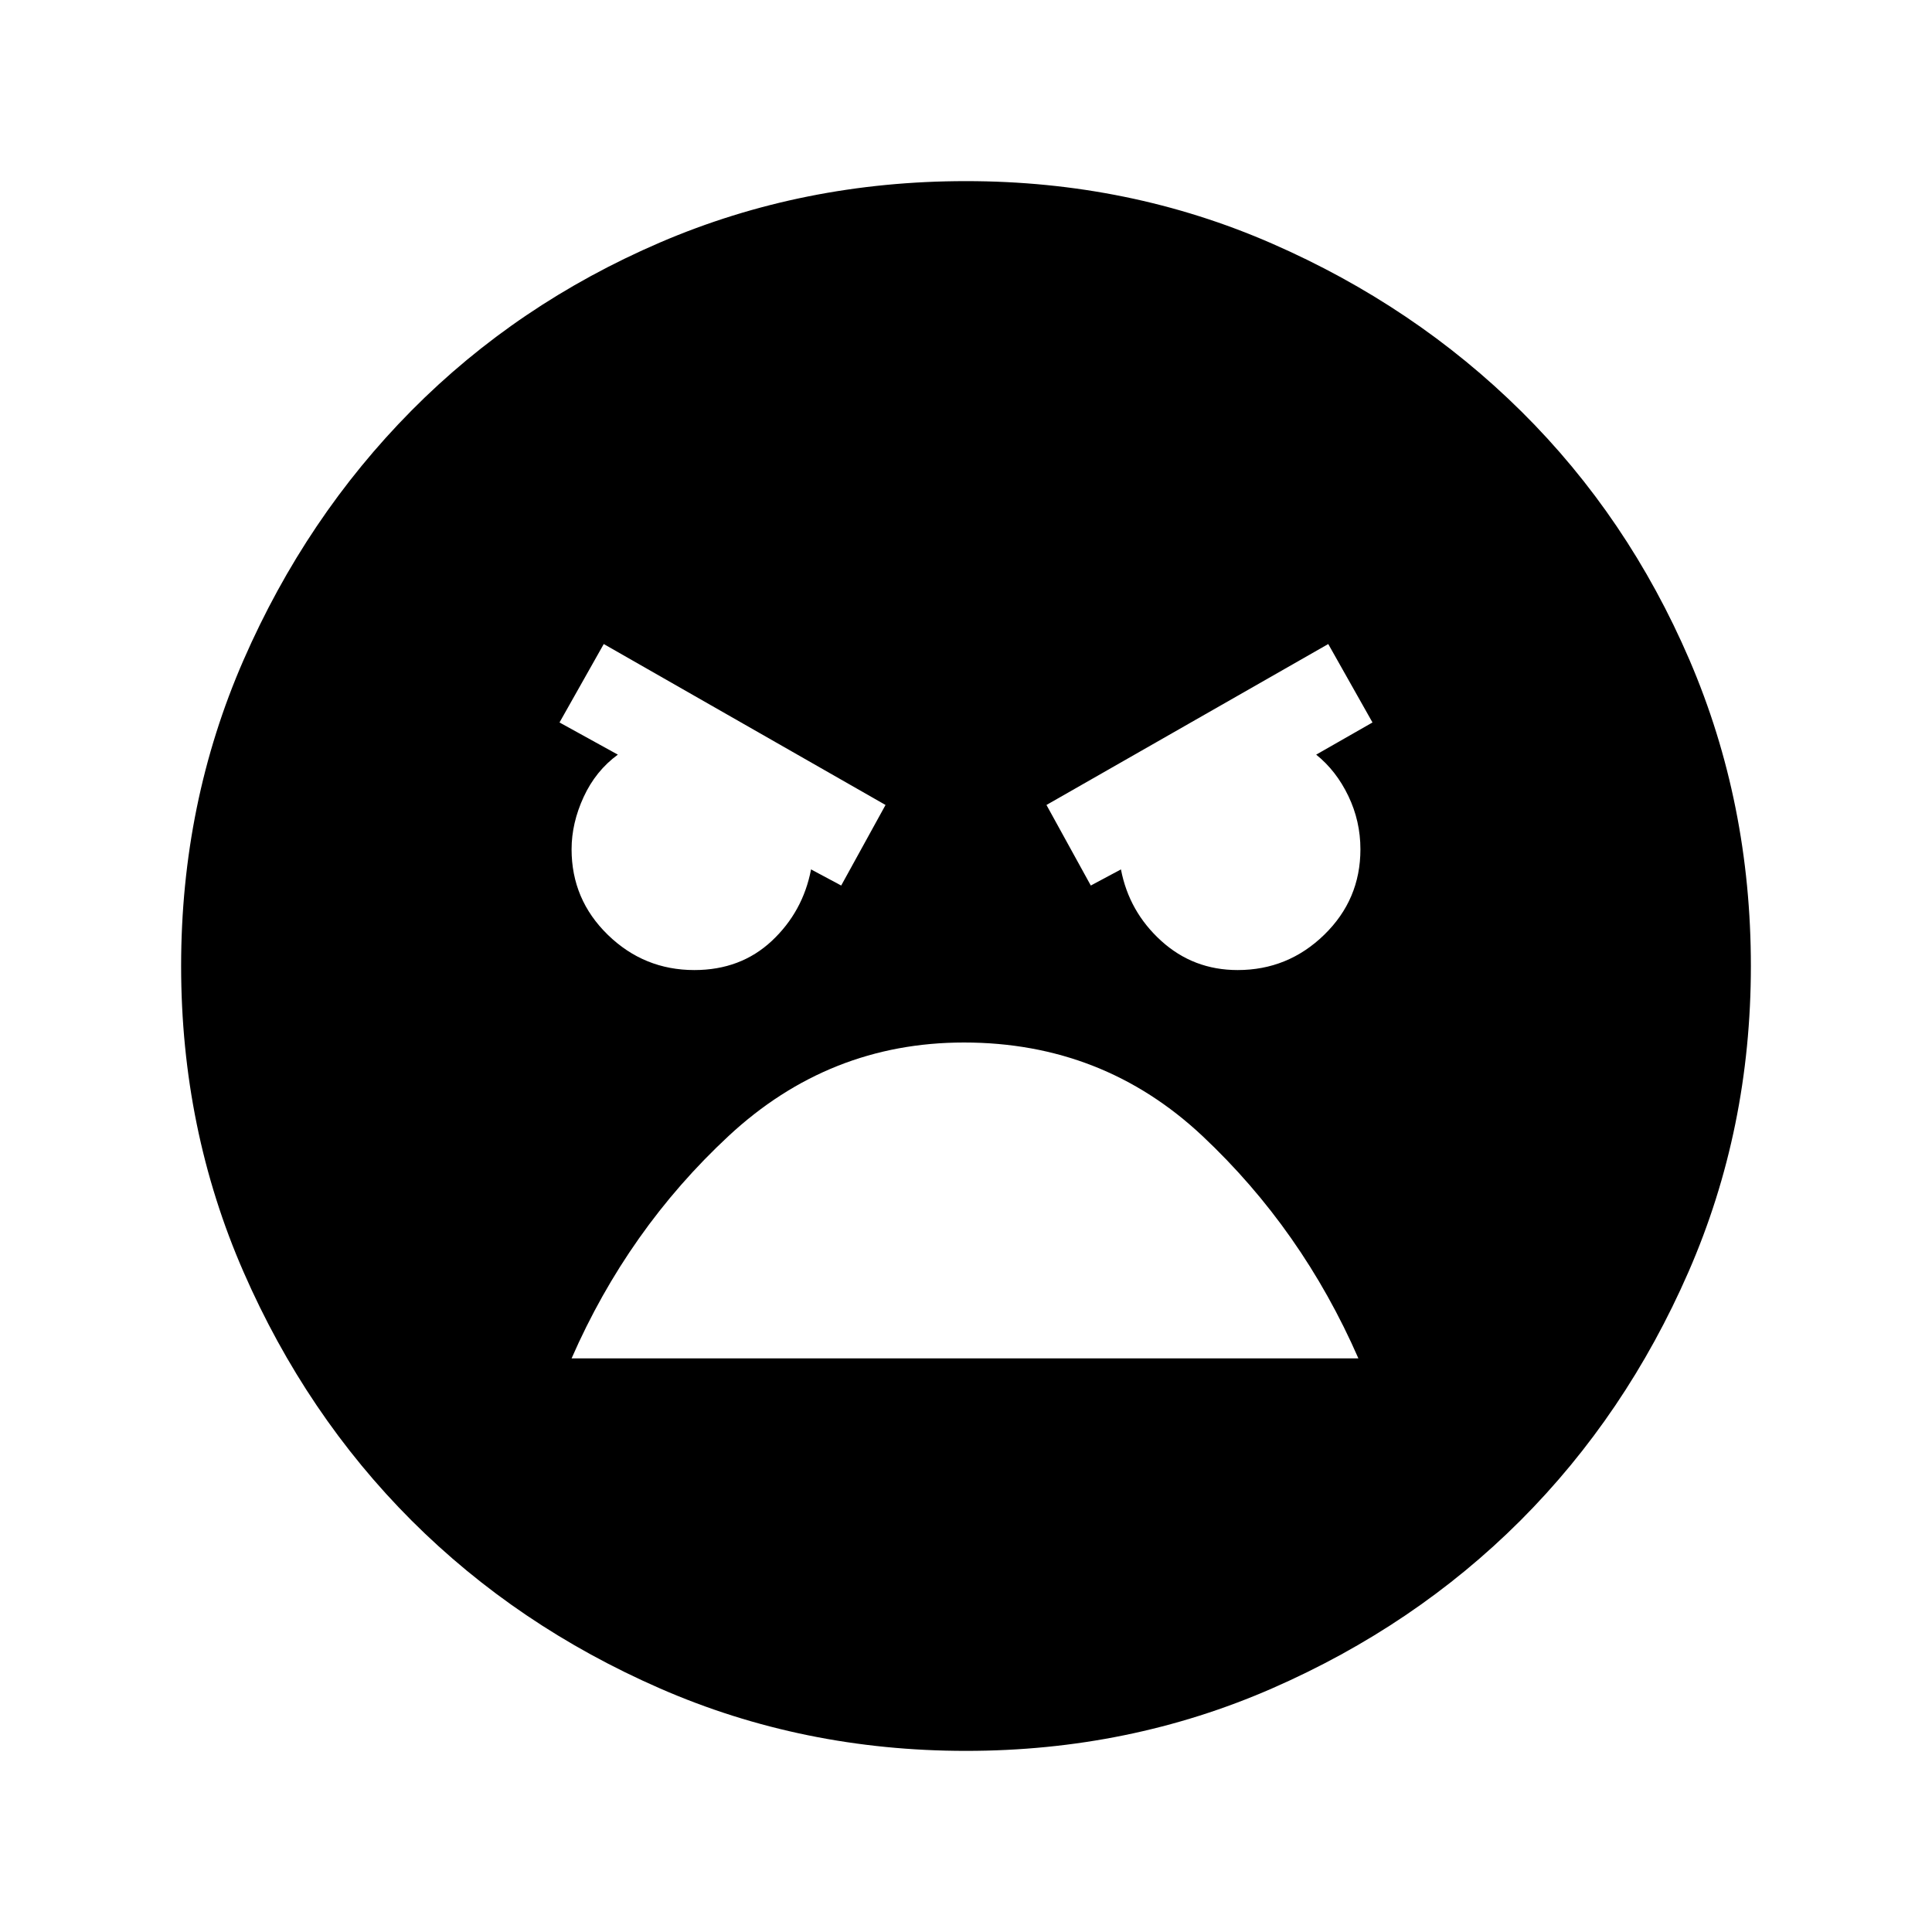 <svg xmlns="http://www.w3.org/2000/svg" height="20" width="20"><path d="M10 18.125q-1.688 0-3.167-.646-1.479-.646-2.573-1.739-1.093-1.094-1.739-2.573-.646-1.479-.646-3.167 0-1.688.646-3.167.646-1.479 1.739-2.583 1.094-1.104 2.573-1.74Q8.312 1.875 10 1.875q1.688 0 3.167.646 1.479.646 2.583 1.739 1.104 1.094 1.74 2.573.635 1.479.635 3.167 0 1.688-.646 3.167-.646 1.479-1.739 2.573-1.094 1.093-2.573 1.739-1.479.646-3.167.646Zm1.292-8.958L11.604 9q.084.438.417.74.333.302.791.302.521 0 .896-.365t.375-.885q0-.292-.125-.552-.125-.261-.333-.428l.583-.333-.458-.812-2.917 1.666Zm-2.584 0 .459-.834L6.25 6.667l-.458.812.604.333q-.229.167-.354.438-.125.271-.125.542 0 .52.375.885t.896.365q.479 0 .802-.302.322-.302.406-.74Zm1.271 1.625q-1.396 0-2.437.968-1.042.969-1.625 2.302h8.145q-.583-1.333-1.614-2.302-1.031-.968-2.469-.968Z"/></svg>